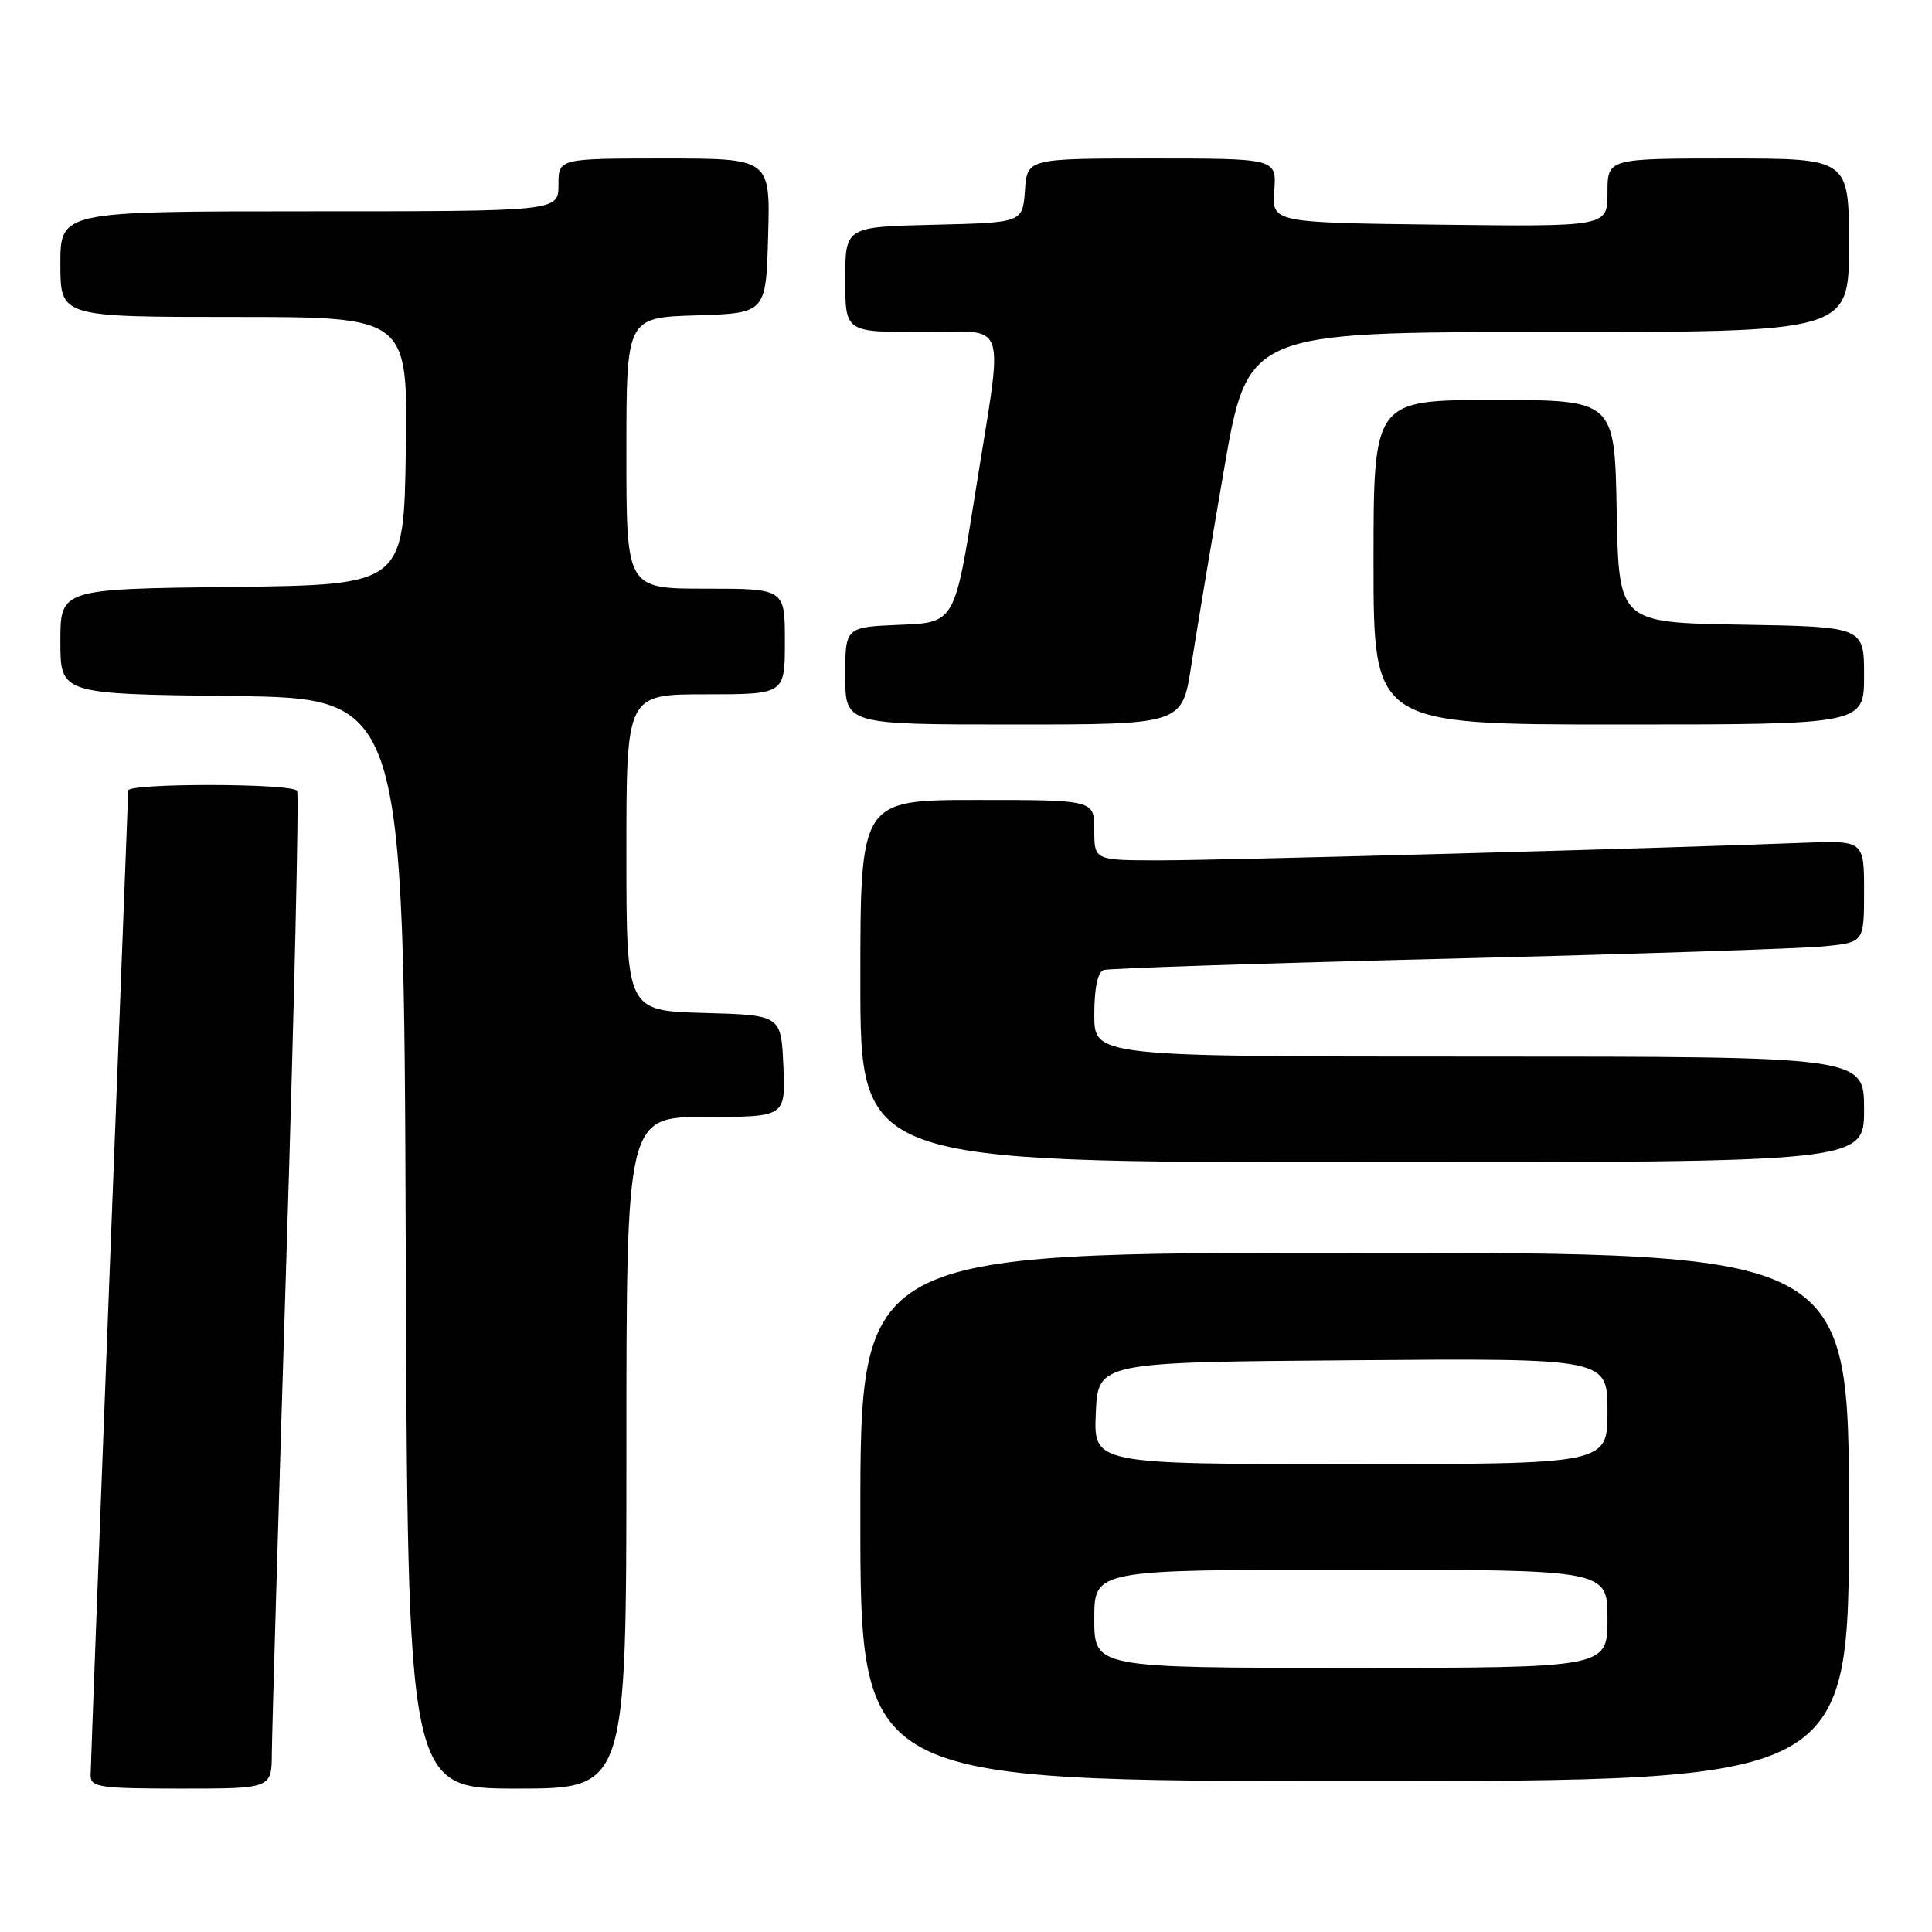 <?xml version="1.0" encoding="UTF-8" standalone="no"?>
<!DOCTYPE svg PUBLIC "-//W3C//DTD SVG 1.1//EN" "http://www.w3.org/Graphics/SVG/1.1/DTD/svg11.dtd" >
<svg xmlns="http://www.w3.org/2000/svg" xmlns:xlink="http://www.w3.org/1999/xlink" version="1.1" viewBox="0 0 256 256">
 <g >
 <path fill="currentColor"
d=" M 36.02 232.25 C 36.04 229.64 36.90 200.07 37.95 166.54 C 39.00 133.01 39.63 105.22 39.37 104.79 C 38.75 103.78 17.00 103.75 16.99 104.75 C 16.98 105.16 15.86 134.30 14.49 169.50 C 13.13 204.70 12.01 234.29 12.01 235.25 C 12.00 236.82 13.24 237.00 24.00 237.00 C 36.00 237.00 36.00 237.00 36.02 232.25 Z  M 83.00 192.50 C 83.00 148.00 83.00 148.00 93.55 148.00 C 104.09 148.00 104.09 148.00 103.80 141.25 C 103.50 134.50 103.50 134.50 93.25 134.22 C 83.00 133.93 83.00 133.93 83.00 112.97 C 83.00 92.00 83.00 92.00 93.50 92.00 C 104.00 92.00 104.00 92.00 104.00 85.00 C 104.00 78.00 104.00 78.00 93.50 78.00 C 83.00 78.00 83.00 78.00 83.00 60.04 C 83.00 42.08 83.00 42.08 92.25 41.79 C 101.50 41.50 101.50 41.50 101.78 31.25 C 102.07 21.00 102.07 21.00 88.03 21.00 C 74.00 21.00 74.00 21.00 74.00 24.50 C 74.00 28.00 74.00 28.00 41.00 28.00 C 8.00 28.00 8.00 28.00 8.00 35.00 C 8.00 42.00 8.00 42.00 31.02 42.00 C 54.05 42.00 54.05 42.00 53.77 59.75 C 53.50 77.50 53.50 77.50 30.75 77.77 C 8.00 78.04 8.00 78.04 8.00 85.00 C 8.00 91.96 8.00 91.96 30.75 92.23 C 53.50 92.50 53.50 92.50 53.76 164.75 C 54.01 237.00 54.01 237.00 68.51 237.00 C 83.00 237.00 83.00 237.00 83.00 192.50 Z  M 245.00 201.00 C 245.00 166.00 245.00 166.00 179.50 166.00 C 114.00 166.00 114.00 166.00 114.00 201.00 C 114.00 236.00 114.00 236.00 179.50 236.00 C 245.00 236.00 245.00 236.00 245.00 201.00 Z  M 247.00 147.00 C 247.00 140.00 247.00 140.00 196.00 140.00 C 145.00 140.00 145.00 140.00 145.00 134.47 C 145.00 130.93 145.45 128.79 146.25 128.53 C 146.94 128.31 167.52 127.63 192.00 127.03 C 216.48 126.42 238.86 125.69 241.75 125.39 C 247.00 124.86 247.00 124.86 247.00 118.11 C 247.00 111.36 247.00 111.36 238.75 111.68 C 220.25 112.41 161.91 114.00 153.75 114.00 C 145.00 114.00 145.00 114.00 145.00 110.00 C 145.00 106.00 145.00 106.00 129.50 106.00 C 114.00 106.00 114.00 106.00 114.00 130.00 C 114.00 154.00 114.00 154.00 180.50 154.00 C 247.00 154.00 247.00 154.00 247.00 147.00 Z  M 157.84 88.25 C 158.50 83.99 160.45 72.29 162.18 62.25 C 165.33 44.00 165.33 44.00 205.16 44.00 C 245.00 44.00 245.00 44.00 245.00 32.50 C 245.00 21.00 245.00 21.00 229.00 21.00 C 213.00 21.00 213.00 21.00 213.00 25.52 C 213.00 30.04 213.00 30.04 190.77 29.77 C 168.54 29.50 168.54 29.50 168.85 25.25 C 169.15 21.00 169.15 21.00 152.63 21.00 C 136.11 21.00 136.11 21.00 135.81 25.25 C 135.50 29.50 135.50 29.50 123.75 29.78 C 112.00 30.06 112.00 30.06 112.00 37.03 C 112.00 44.00 112.00 44.00 122.00 44.00 C 133.86 44.00 133.01 41.45 129.20 65.50 C 126.50 82.50 126.50 82.50 119.25 82.79 C 112.00 83.09 112.00 83.09 112.00 89.54 C 112.00 96.00 112.00 96.00 134.32 96.00 C 156.64 96.00 156.64 96.00 157.84 88.25 Z  M 247.00 89.52 C 247.00 83.05 247.00 83.05 230.75 82.77 C 214.50 82.50 214.50 82.50 214.22 67.75 C 213.95 53.00 213.95 53.00 197.97 53.00 C 182.00 53.00 182.00 53.00 182.00 74.50 C 182.00 96.00 182.00 96.00 214.50 96.00 C 247.00 96.00 247.00 96.00 247.00 89.52 Z  M 145.00 214.50 C 145.00 208.00 145.00 208.00 179.00 208.00 C 213.00 208.00 213.00 208.00 213.00 214.50 C 213.00 221.00 213.00 221.00 179.00 221.00 C 145.00 221.00 145.00 221.00 145.00 214.50 Z  M 145.20 187.25 C 145.50 180.50 145.50 180.50 179.25 180.24 C 213.00 179.97 213.00 179.97 213.00 186.99 C 213.00 194.00 213.00 194.00 178.95 194.00 C 144.91 194.00 144.91 194.00 145.20 187.25 Z "/>
</g>
</svg>